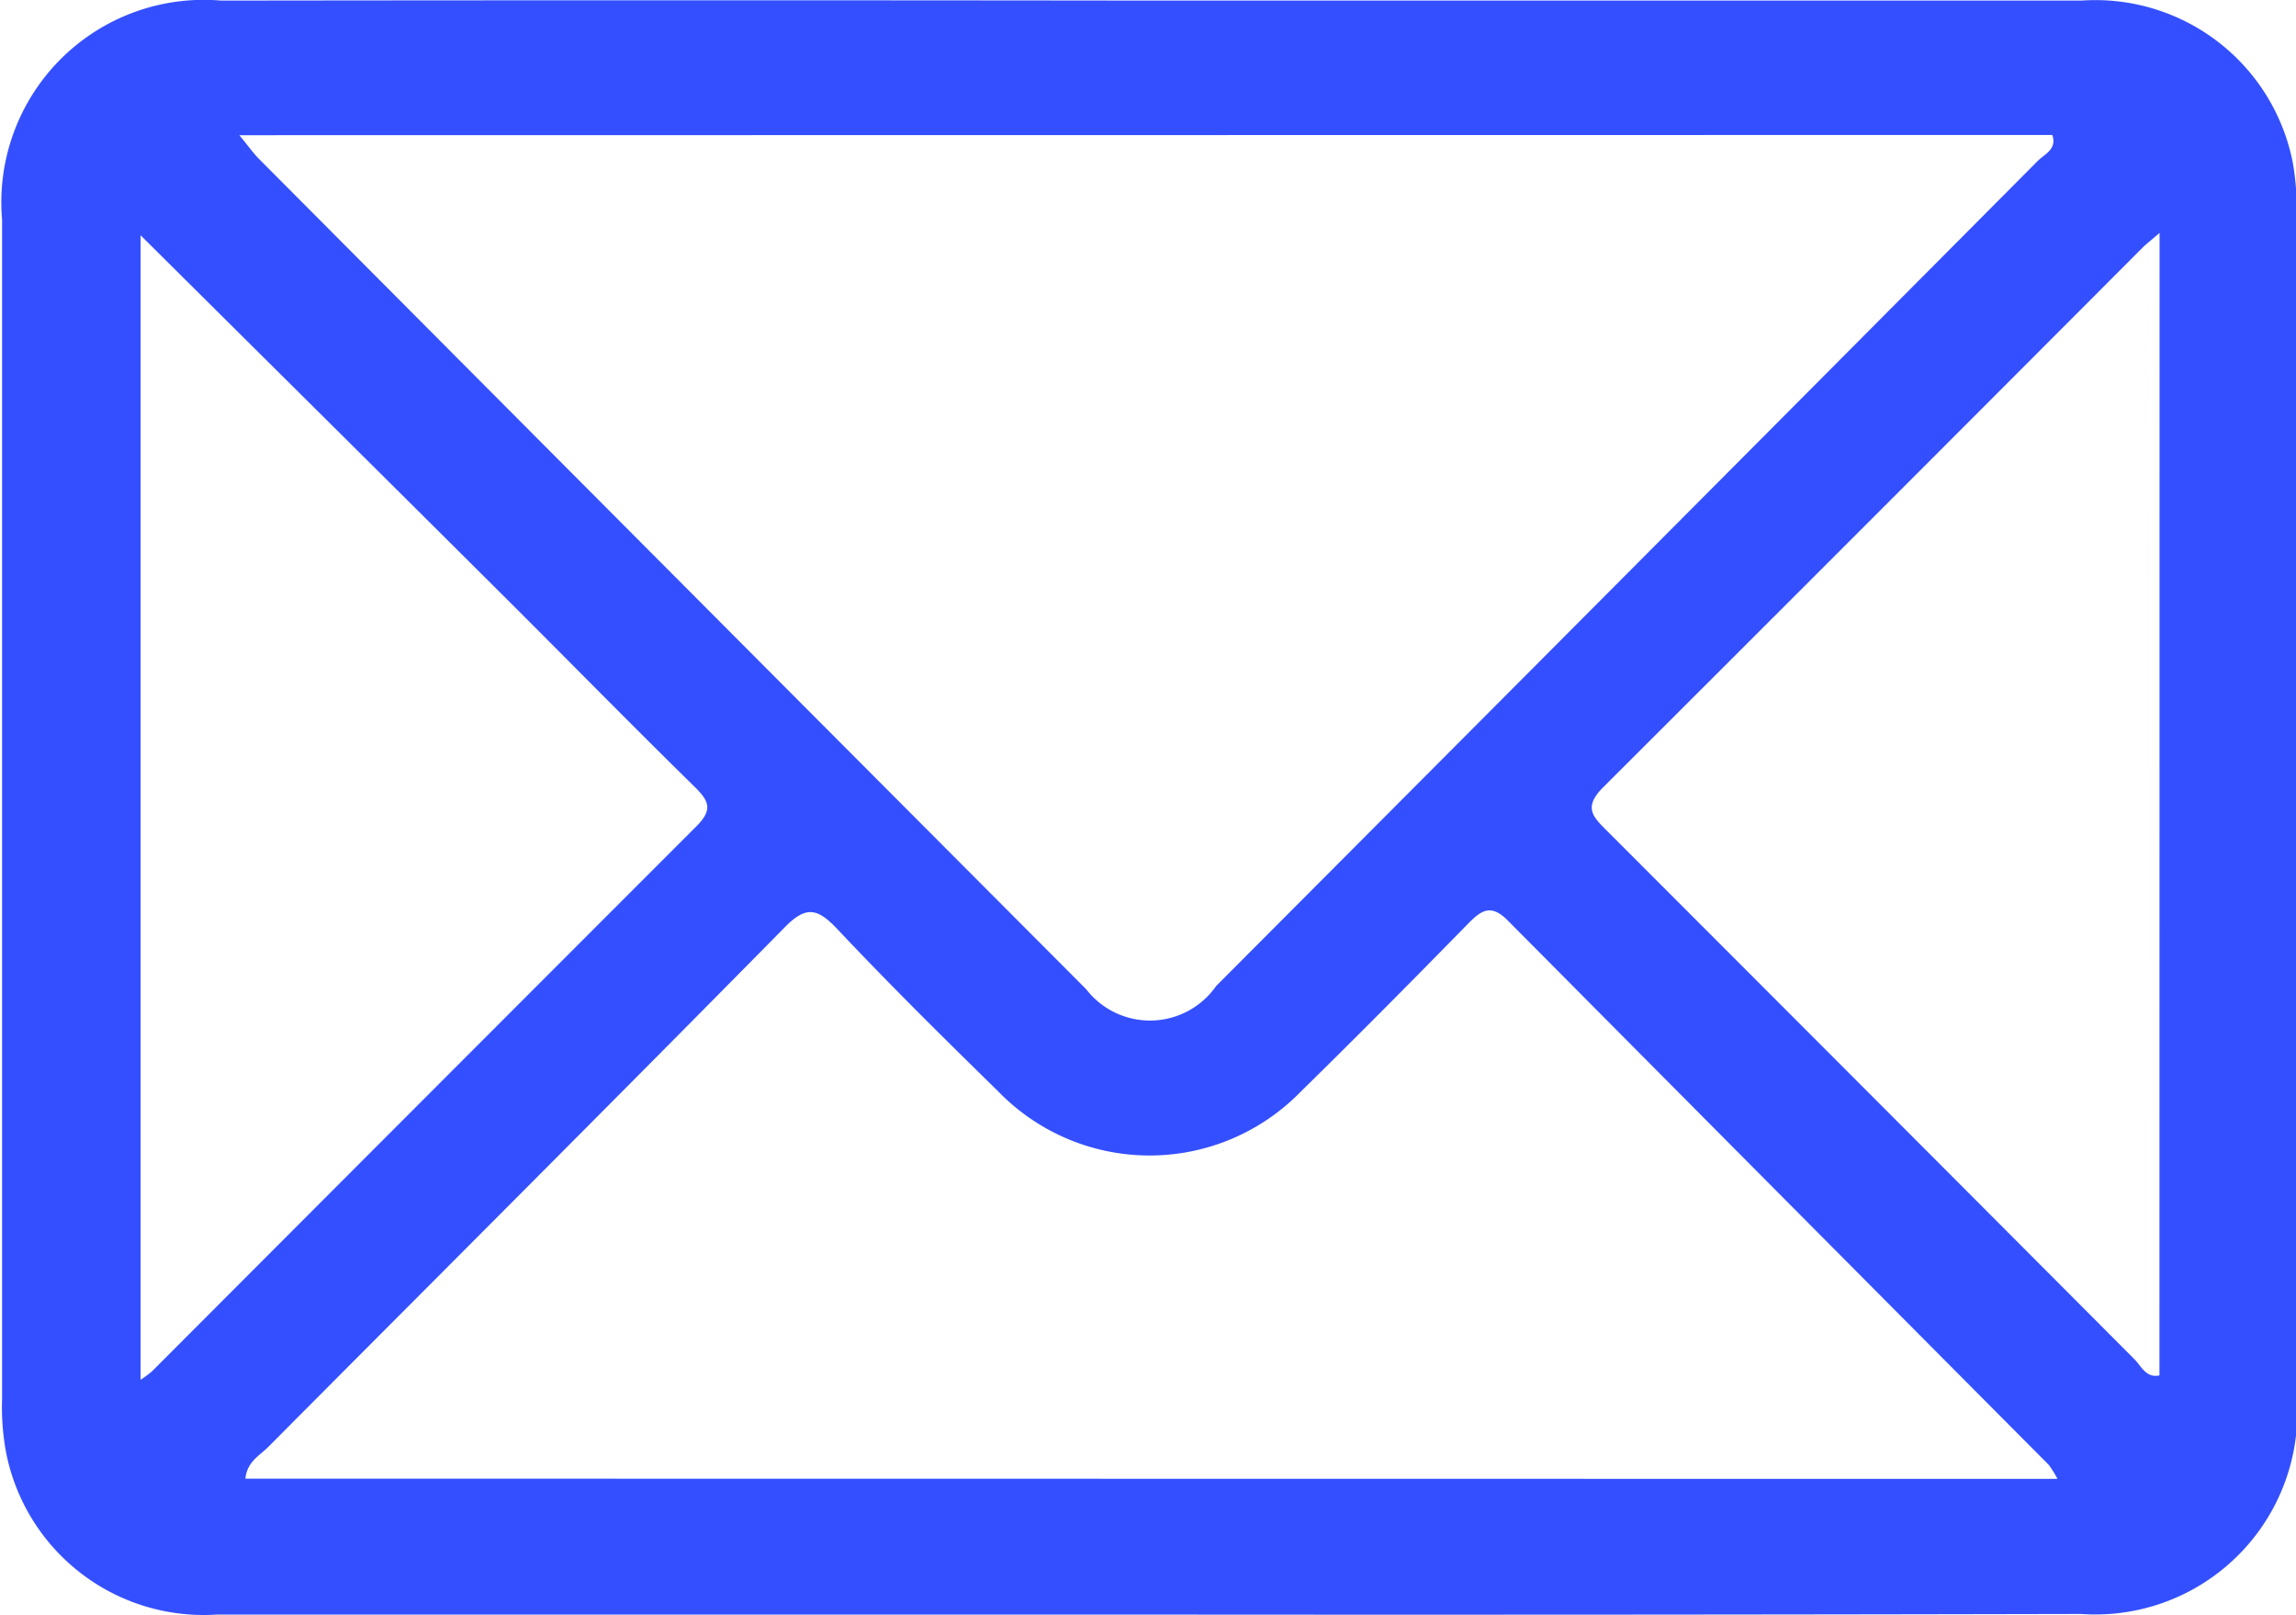 <svg width="100%" height="100%" version="1.1" viewBox="0 0 19.926 14.013" xmlns="http://www.w3.org/2000/svg">
 <g id="_3Pod_Dashboard_Icons_EmailMarketing" transform="translate(-12.472 -15.852)" data-name="3Pod_Dashboard_Icons_EmailMarketing">
  <g id="_3Pod_Panel_de_control_icons_Mail" transform="translate(12.479,15.857)" data-name="3Pod_Panel de control_icons_Mail">
   <path transform="translate(6290.1 974.39)" d="m-6280.1-974.39q4.03 0 8.058 0a1.746 1.746 0 0 1 1.832 1.4 2.219 2.219 0 0 1 0.034 0.463q0 5.117 0 10.235a1.753 1.753 0 0 1-1.87 1.9q-4.167 9e-3 -8.337 5e-3 -3.918 0-7.839 0a1.748 1.748 0 0 1-1.832-1.405 2.153 2.153 0 0 1-0.035-0.463q0-5.117 0-10.235a1.757 1.757 0 0 1 1.9-1.9q4.046-5e-3 8.089 0zm-7.93 1.168c0.083 0.1 0.124 0.16 0.174 0.209q3.584 3.6 7.175 7.2a0.7 0.7 0 0 0 1.129-0.028q3.568-3.577 7.131-7.159c0.058-0.058 0.168-0.1 0.125-0.224zm15.779 11.658a0.909 0.909 0 0 0-0.075-0.121q-2.347-2.359-4.693-4.721c-0.15-0.152-0.233-0.091-0.35 0.028-0.479 0.489-0.96 0.975-1.449 1.454a1.83 1.83 0 0 1-2.624 0c-0.474-0.464-0.946-0.93-1.4-1.412-0.175-0.185-0.274-0.2-0.461-7e-3 -1.485 1.507-2.982 3-4.474 4.5-0.075 0.076-0.187 0.13-0.2 0.277zm-16.636-10.789v9.929a0.9 0.9 0 0 0 0.1-0.074q2.36-2.364 4.722-4.726c0.147-0.146 0.112-0.221-0.014-0.345-0.548-0.537-1.084-1.084-1.627-1.625-1.048-1.044-2.1-2.086-3.18-3.159zm17.522-0.021c-0.077 0.066-0.109 0.091-0.14 0.12q-2.339 2.345-4.685 4.686c-0.182 0.18-0.092 0.26 0.037 0.389q2.287 2.287 4.571 4.578c0.058 0.058 0.1 0.165 0.216 0.139z" fill="#344fff" data-name="Path 4330"/>
  </g>
 </g>
</svg>
